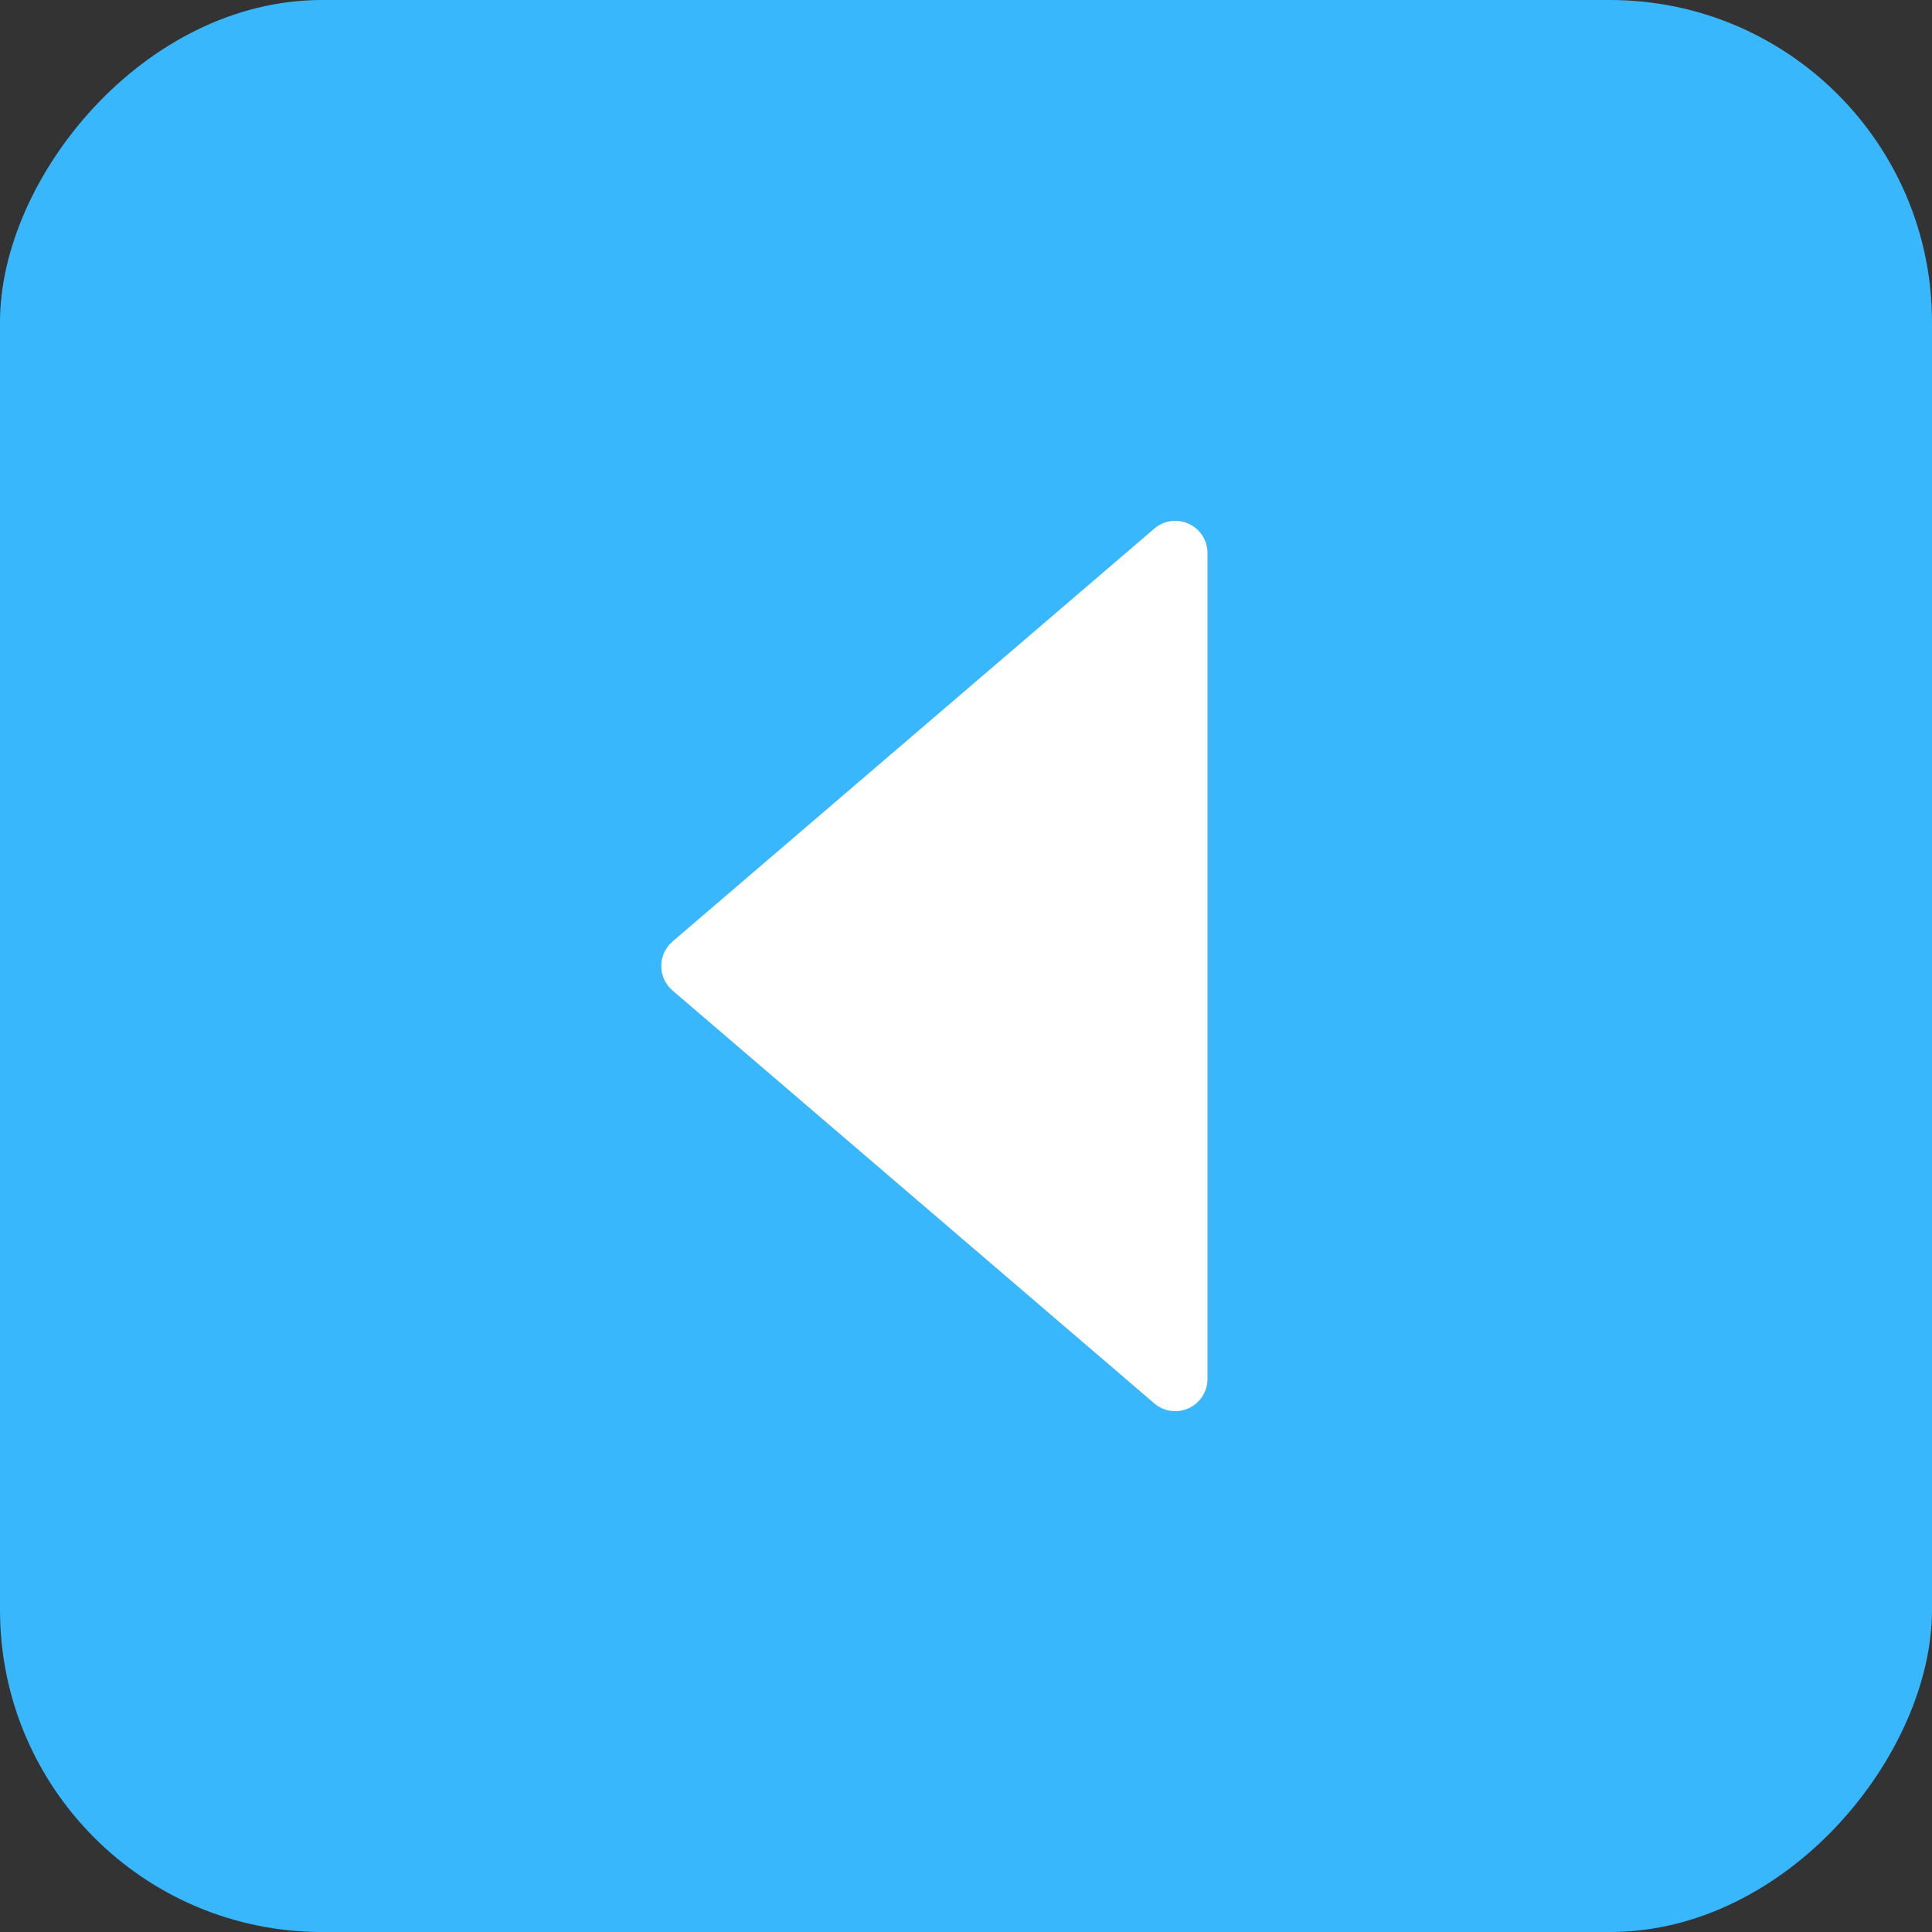 <?xml version="1.0" encoding="UTF-8"?>
<svg width="12px" height="12px" viewBox="0 0 12 12" version="1.1" xmlns="http://www.w3.org/2000/svg" xmlns:xlink="http://www.w3.org/1999/xlink">
    <rect x="0" y="0" width="12" height="12" fill="#333333" stroke="none"/>
    <title>left_act</title>
    <g id="控件" stroke="none" stroke-width="1" fill="none" fill-rule="evenodd">
        <g id="4.沉浸式/10.内容/分页-3" transform="translate(-16, 0)">
            <g id="left_act" transform="translate(22, 6) scale(-1, 1) translate(-22, -6) translate(16, 0)">
                <rect id="矩形" fill="#38B7FD" x="0" y="0" width="12" height="12" rx="2"></rect>
                <path d="M4.677,5.848 L7.67,3.283 C7.754,3.211 7.88,3.221 7.952,3.305 C7.983,3.341 8,3.387 8,3.435 L8,8.565 C8,8.676 7.91,8.765 7.8,8.765 C7.752,8.765 7.706,8.748 7.67,8.717 L4.677,6.152 C4.593,6.08 4.584,5.954 4.655,5.87 C4.662,5.862 4.669,5.855 4.677,5.848 Z" id="矩形" fill="#FFFFFF" transform="translate(6.25, 6) scale(-1, 1) translate(-6.25, -6) "></path>
            </g>
        </g>
    </g>
</svg>